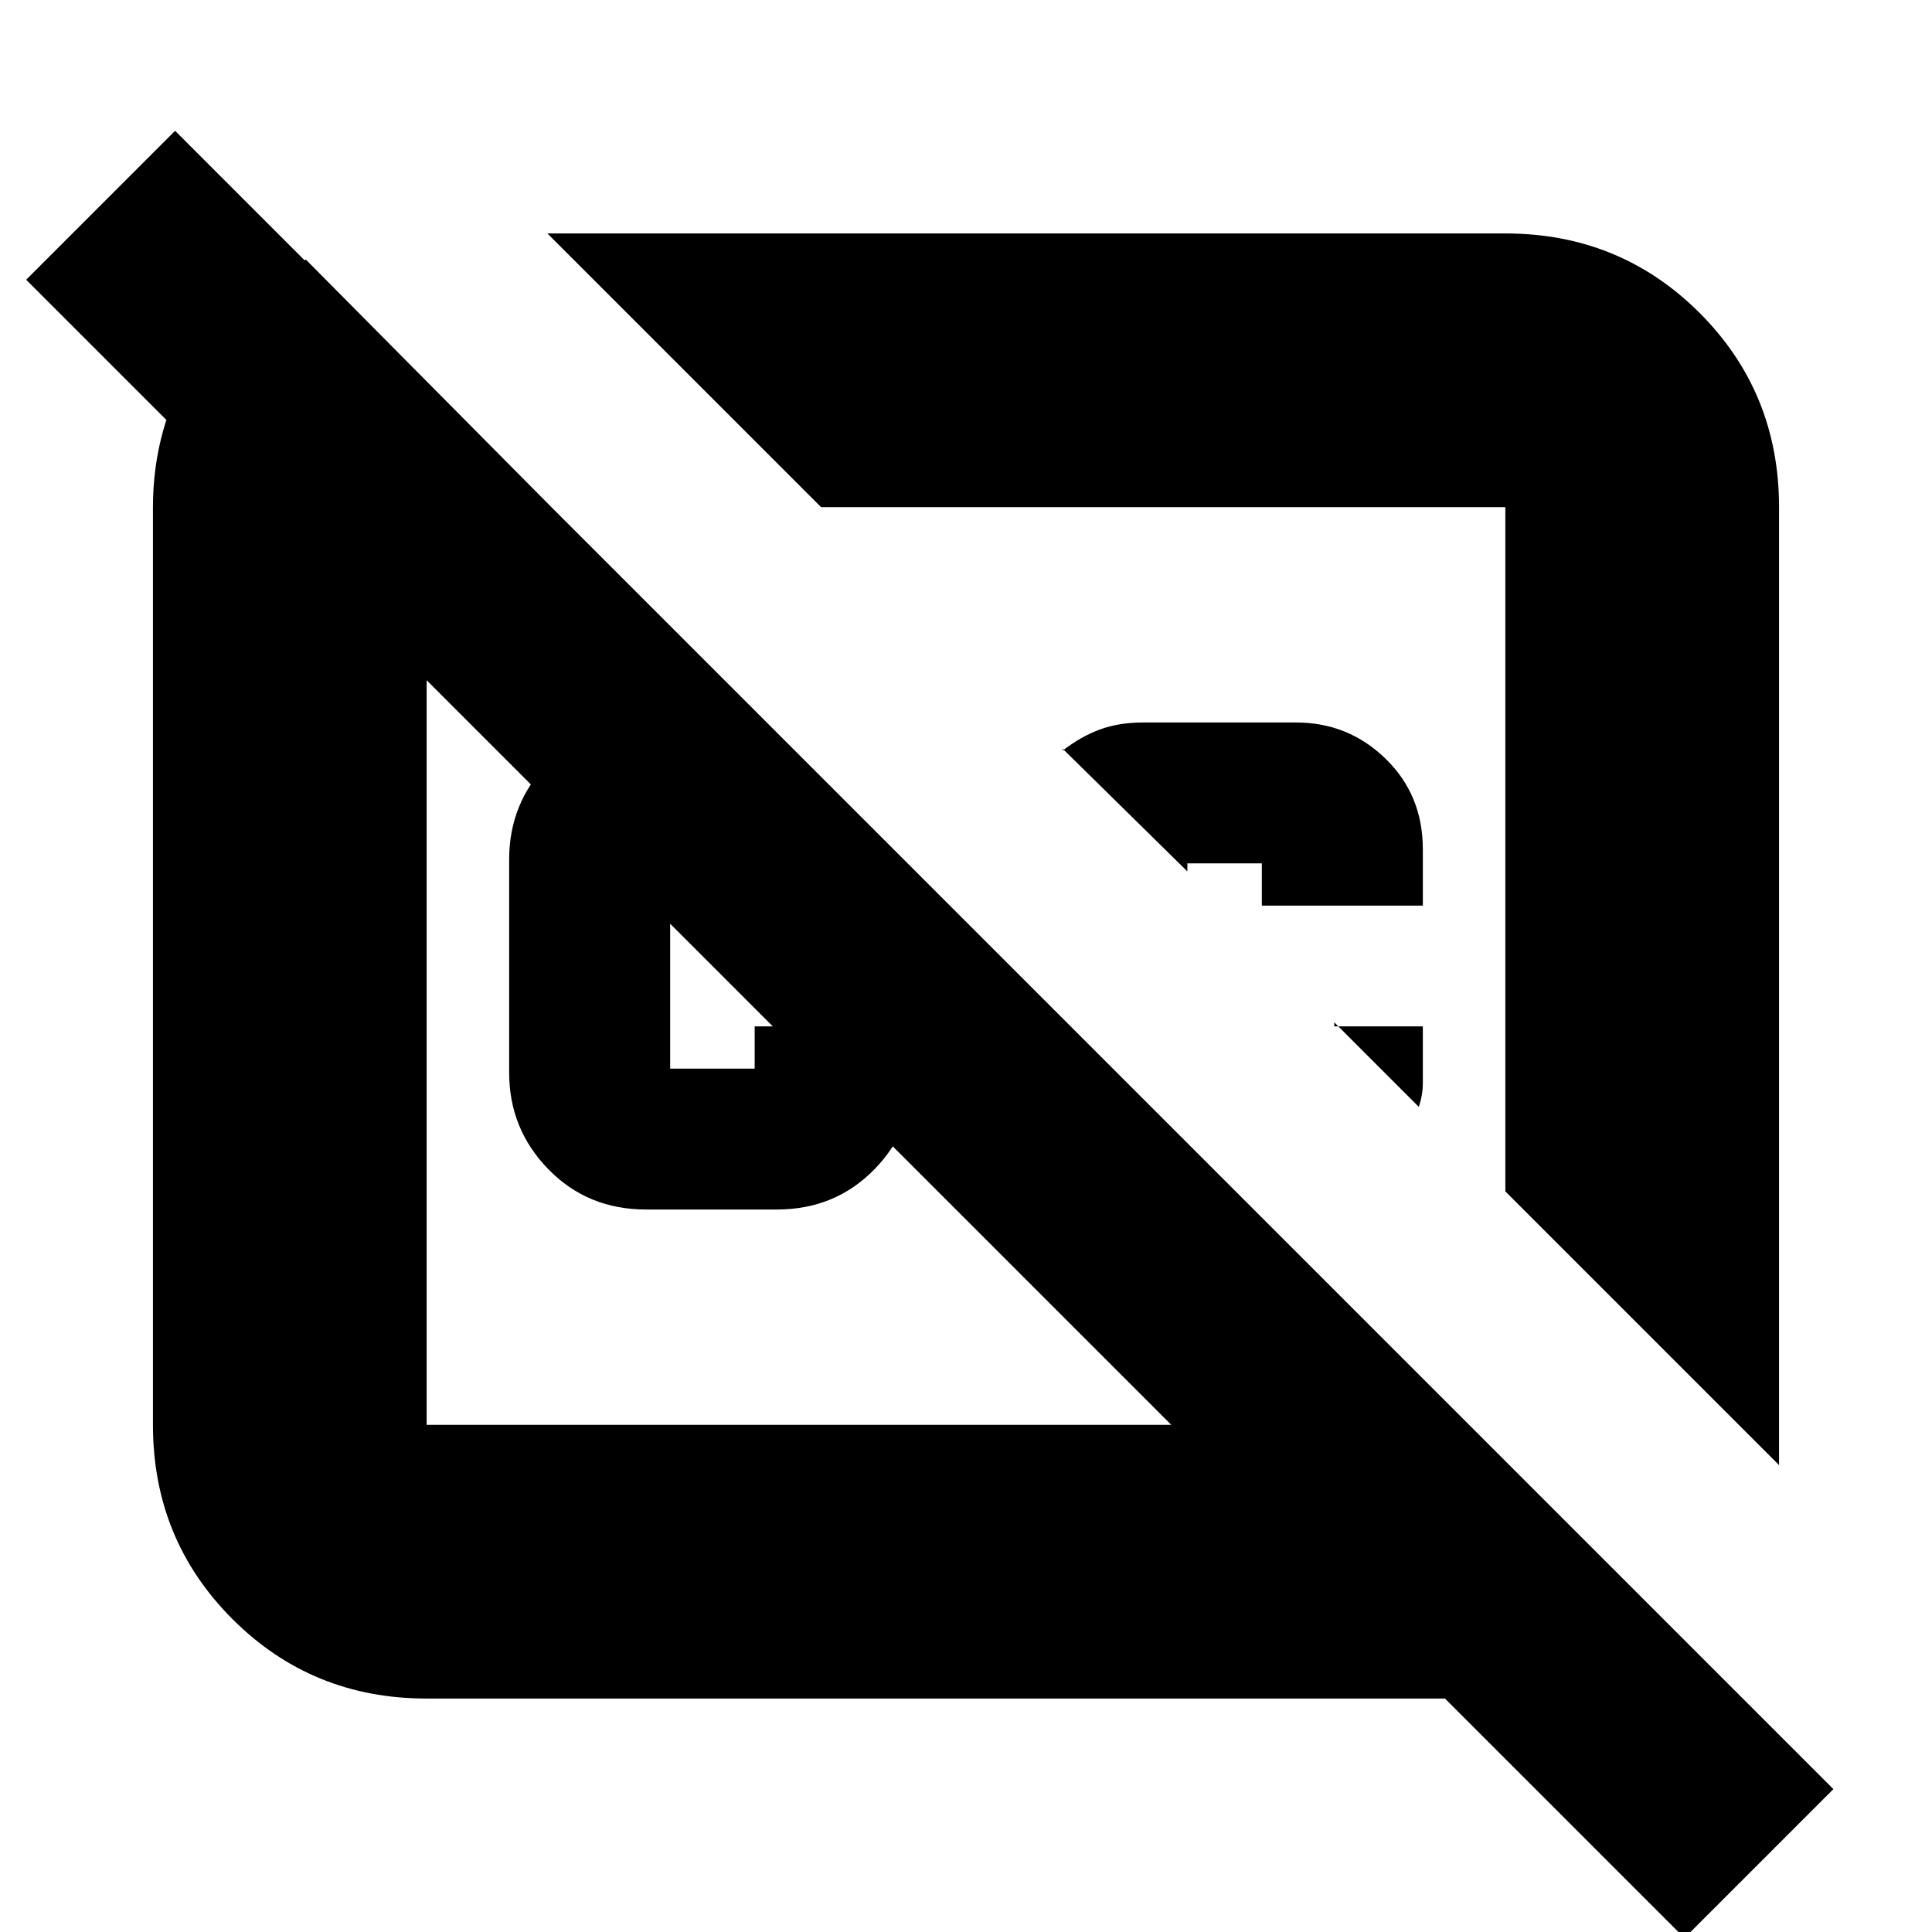 <svg xmlns="http://www.w3.org/2000/svg" height="24" width="24"><path d="m9.525 8.975 1.75 1.75h-2.95v2.55h1.05v-.525h1.975v.575q0 .7-.487 1.2-.488.5-1.213.5H8.025q-.725 0-1.213-.5-.487-.5-.487-1.2v-2.65q0-.7.487-1.2.488-.5 1.213-.5ZM6.8 2.9h11.9q1.425 0 2.413.987.987.988.987 2.413v11.9l-3.4-3.4V6.3h-8.5Zm10.875 9.85v.7q0 .075-.012.15-.013.075-.038.15l-1.05-1.05v.05Zm-2-1.5v-.525h-.925v.1L13.2 9.3v.025q.225-.175.463-.263.237-.087.537-.087h1.9q.65 0 1.112.45.463.45.463 1.125v.7Zm-1.225-.7Zm-4.525 2.525ZM3.8 3.225 6.85 6.3H5.3v11.4h9.25L.325 3.475l1.85-1.85 20.6 20.6-1.85 1.85L17.95 21.1H5.3q-1.425 0-2.412-.987Q1.9 19.125 1.9 17.7V6.3q0-1 .513-1.825.512-.825 1.387-1.25Z"/></svg>